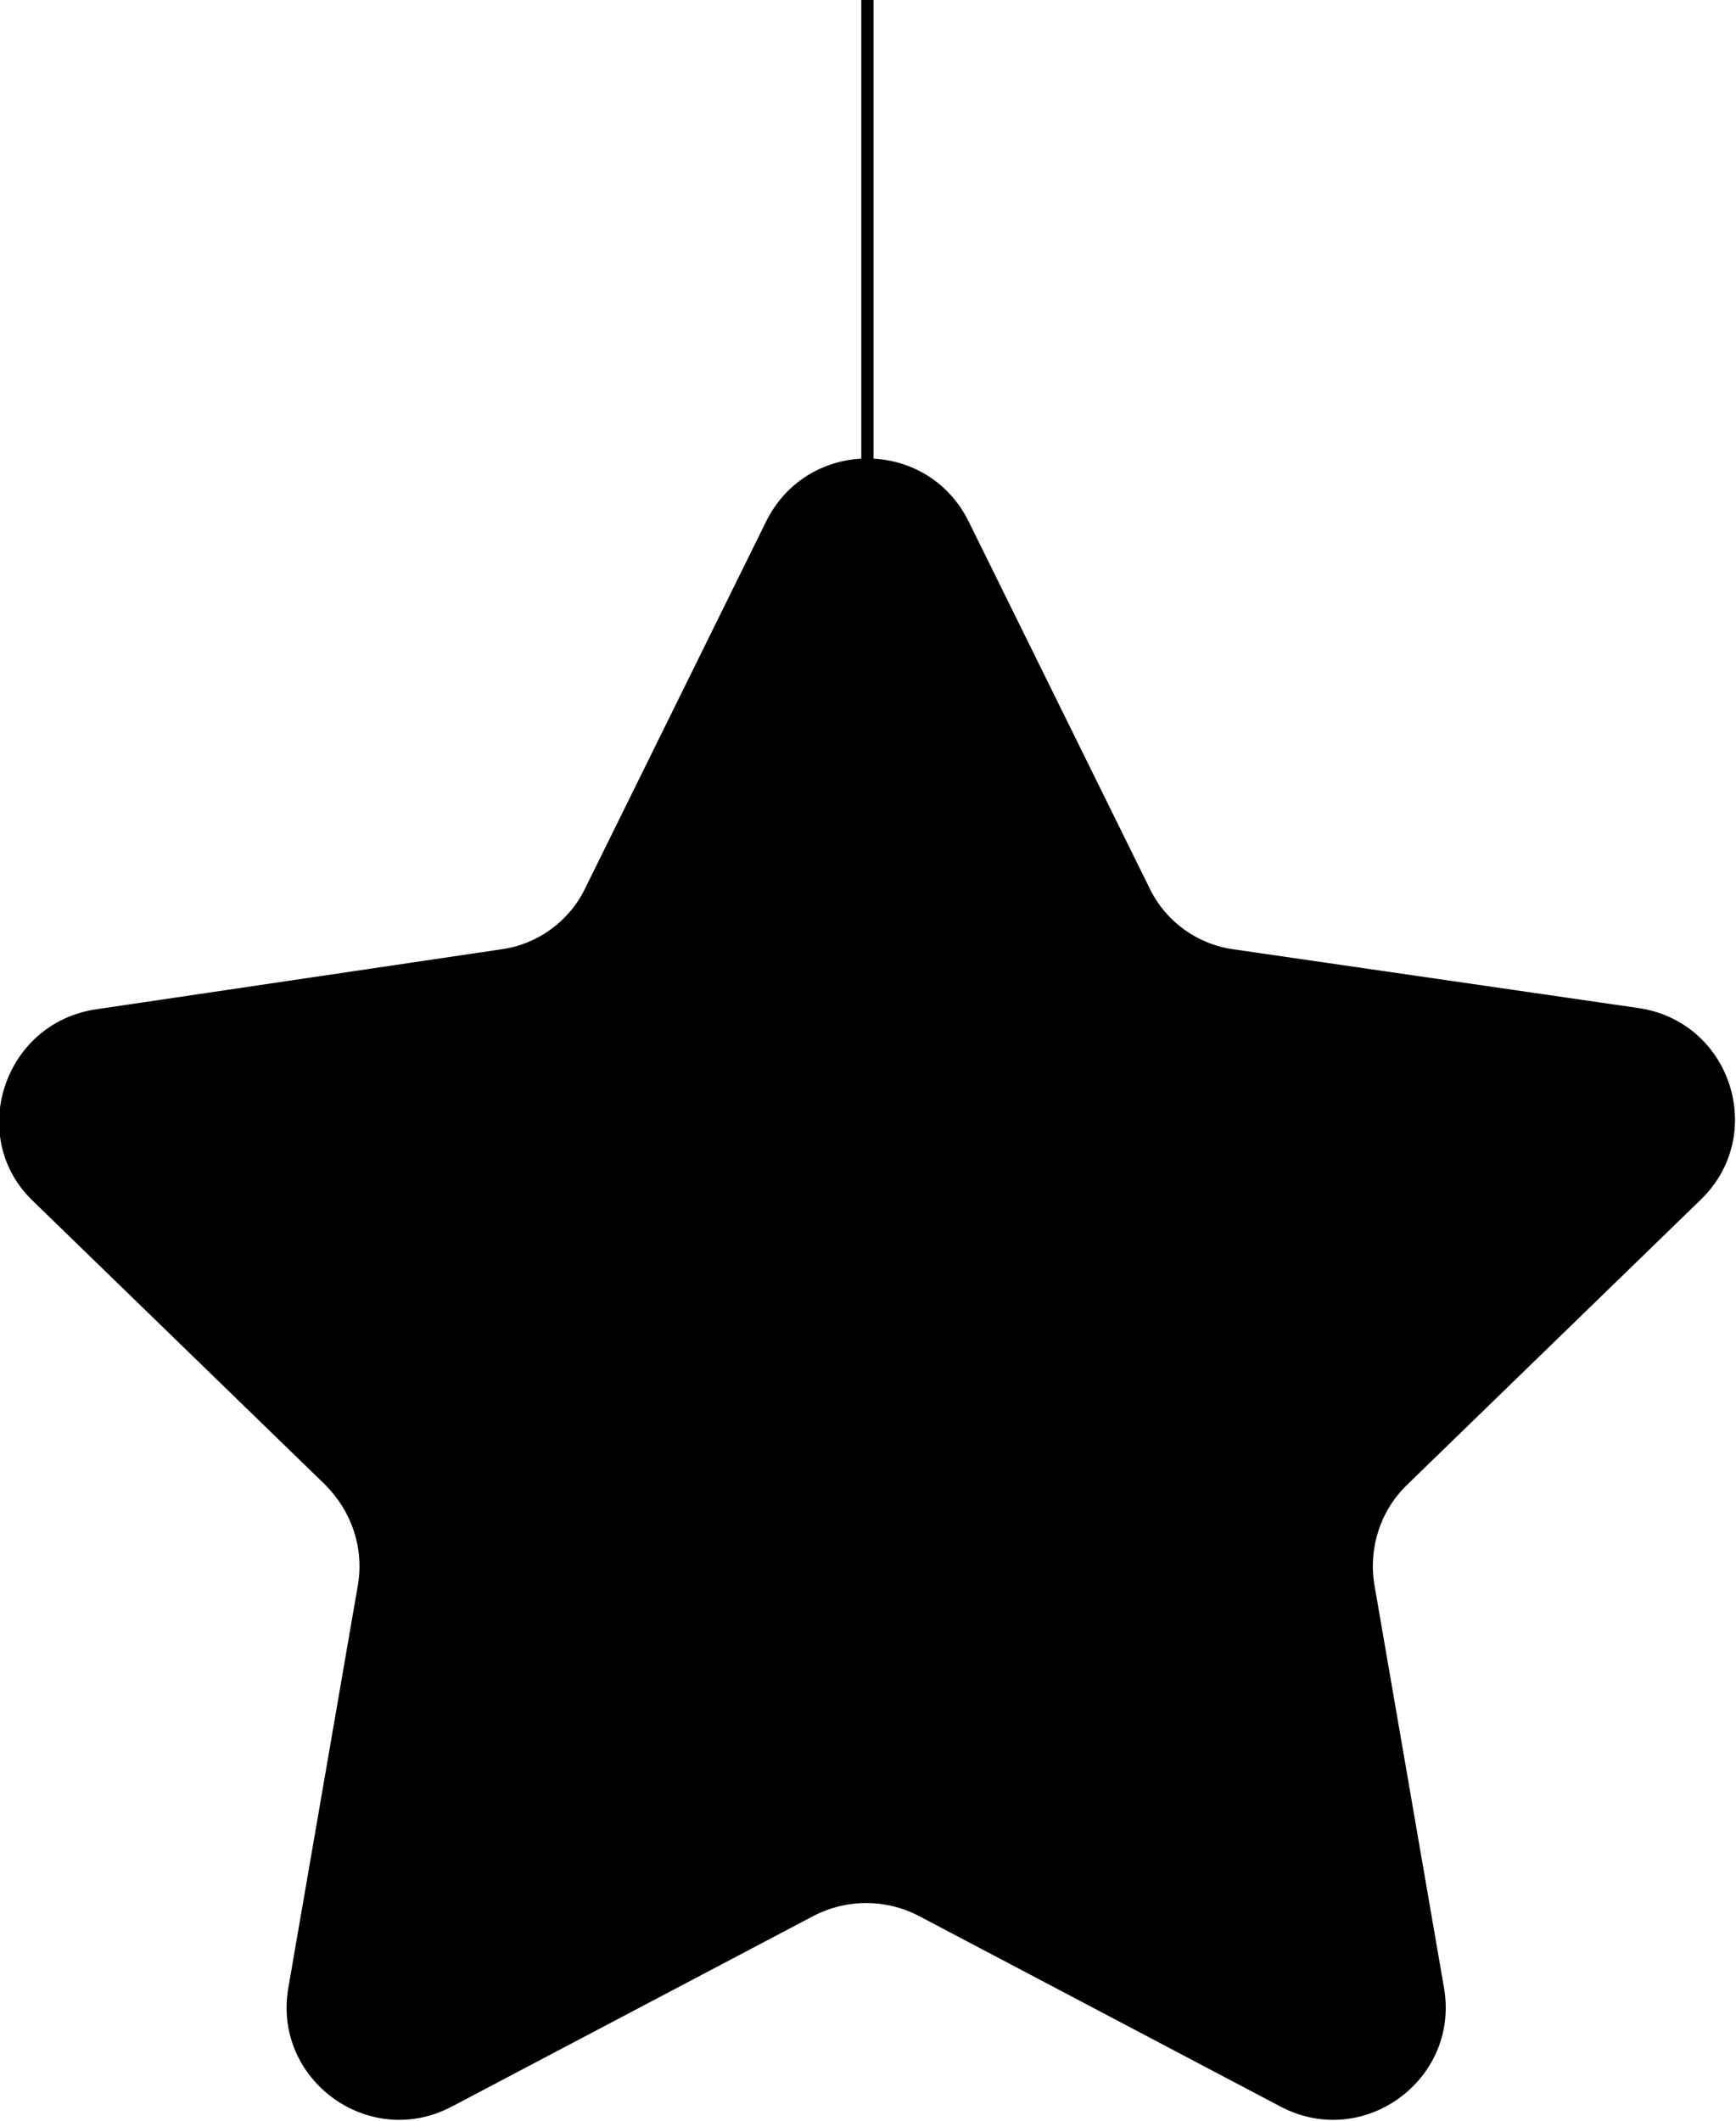 <?xml version="1.0" encoding="utf-8"?>
<!-- Generator: Adobe Illustrator 22.0.1, SVG Export Plug-In . SVG Version: 6.00 Build 0)  -->
<svg version="1.1" id="Layer_1" xmlns="http://www.w3.org/2000/svg" xmlns:xlink="http://www.w3.org/1999/xlink" x="0px" y="0px"
	 viewBox="0 0 142.1 173.6" style="enable-background:new 0 0 142.1 173.6;" xml:space="preserve">
<style type="text/css">
	.st0{fill:none;stroke:#000000;stroke-miterlimit:10;}
</style>
<g>
	<path id="BLADDER" d="M79.3,42.7l14.8,30c1.3,2.7,3.9,4.6,6.9,5l33.1,4.8c7.6,1.1,10.6,10.4,5.1,15.7l-24,23.3
		c-2.2,2.1-3.2,5.2-2.7,8.2l5.7,33c1.3,7.5-6.6,13.3-13.4,9.7l-29.6-15.6c-2.7-1.4-5.9-1.4-8.6,0l-29.6,15.6
		c-6.8,3.6-14.7-2.2-13.4-9.7l5.7-33c0.5-3-0.5-6-2.7-8.2l-24-23.3C-2.7,93,0.3,83.7,7.9,82.6L41,77.7c3-0.4,5.6-2.3,6.9-5l14.8-30
		C66.1,35.8,75.9,35.8,79.3,42.7z"/>
	<line id="AIRTUBE4" class="st0" x1="71" y1="-3.5" x2="71" y2="84.1"/>
</g>
</svg>
